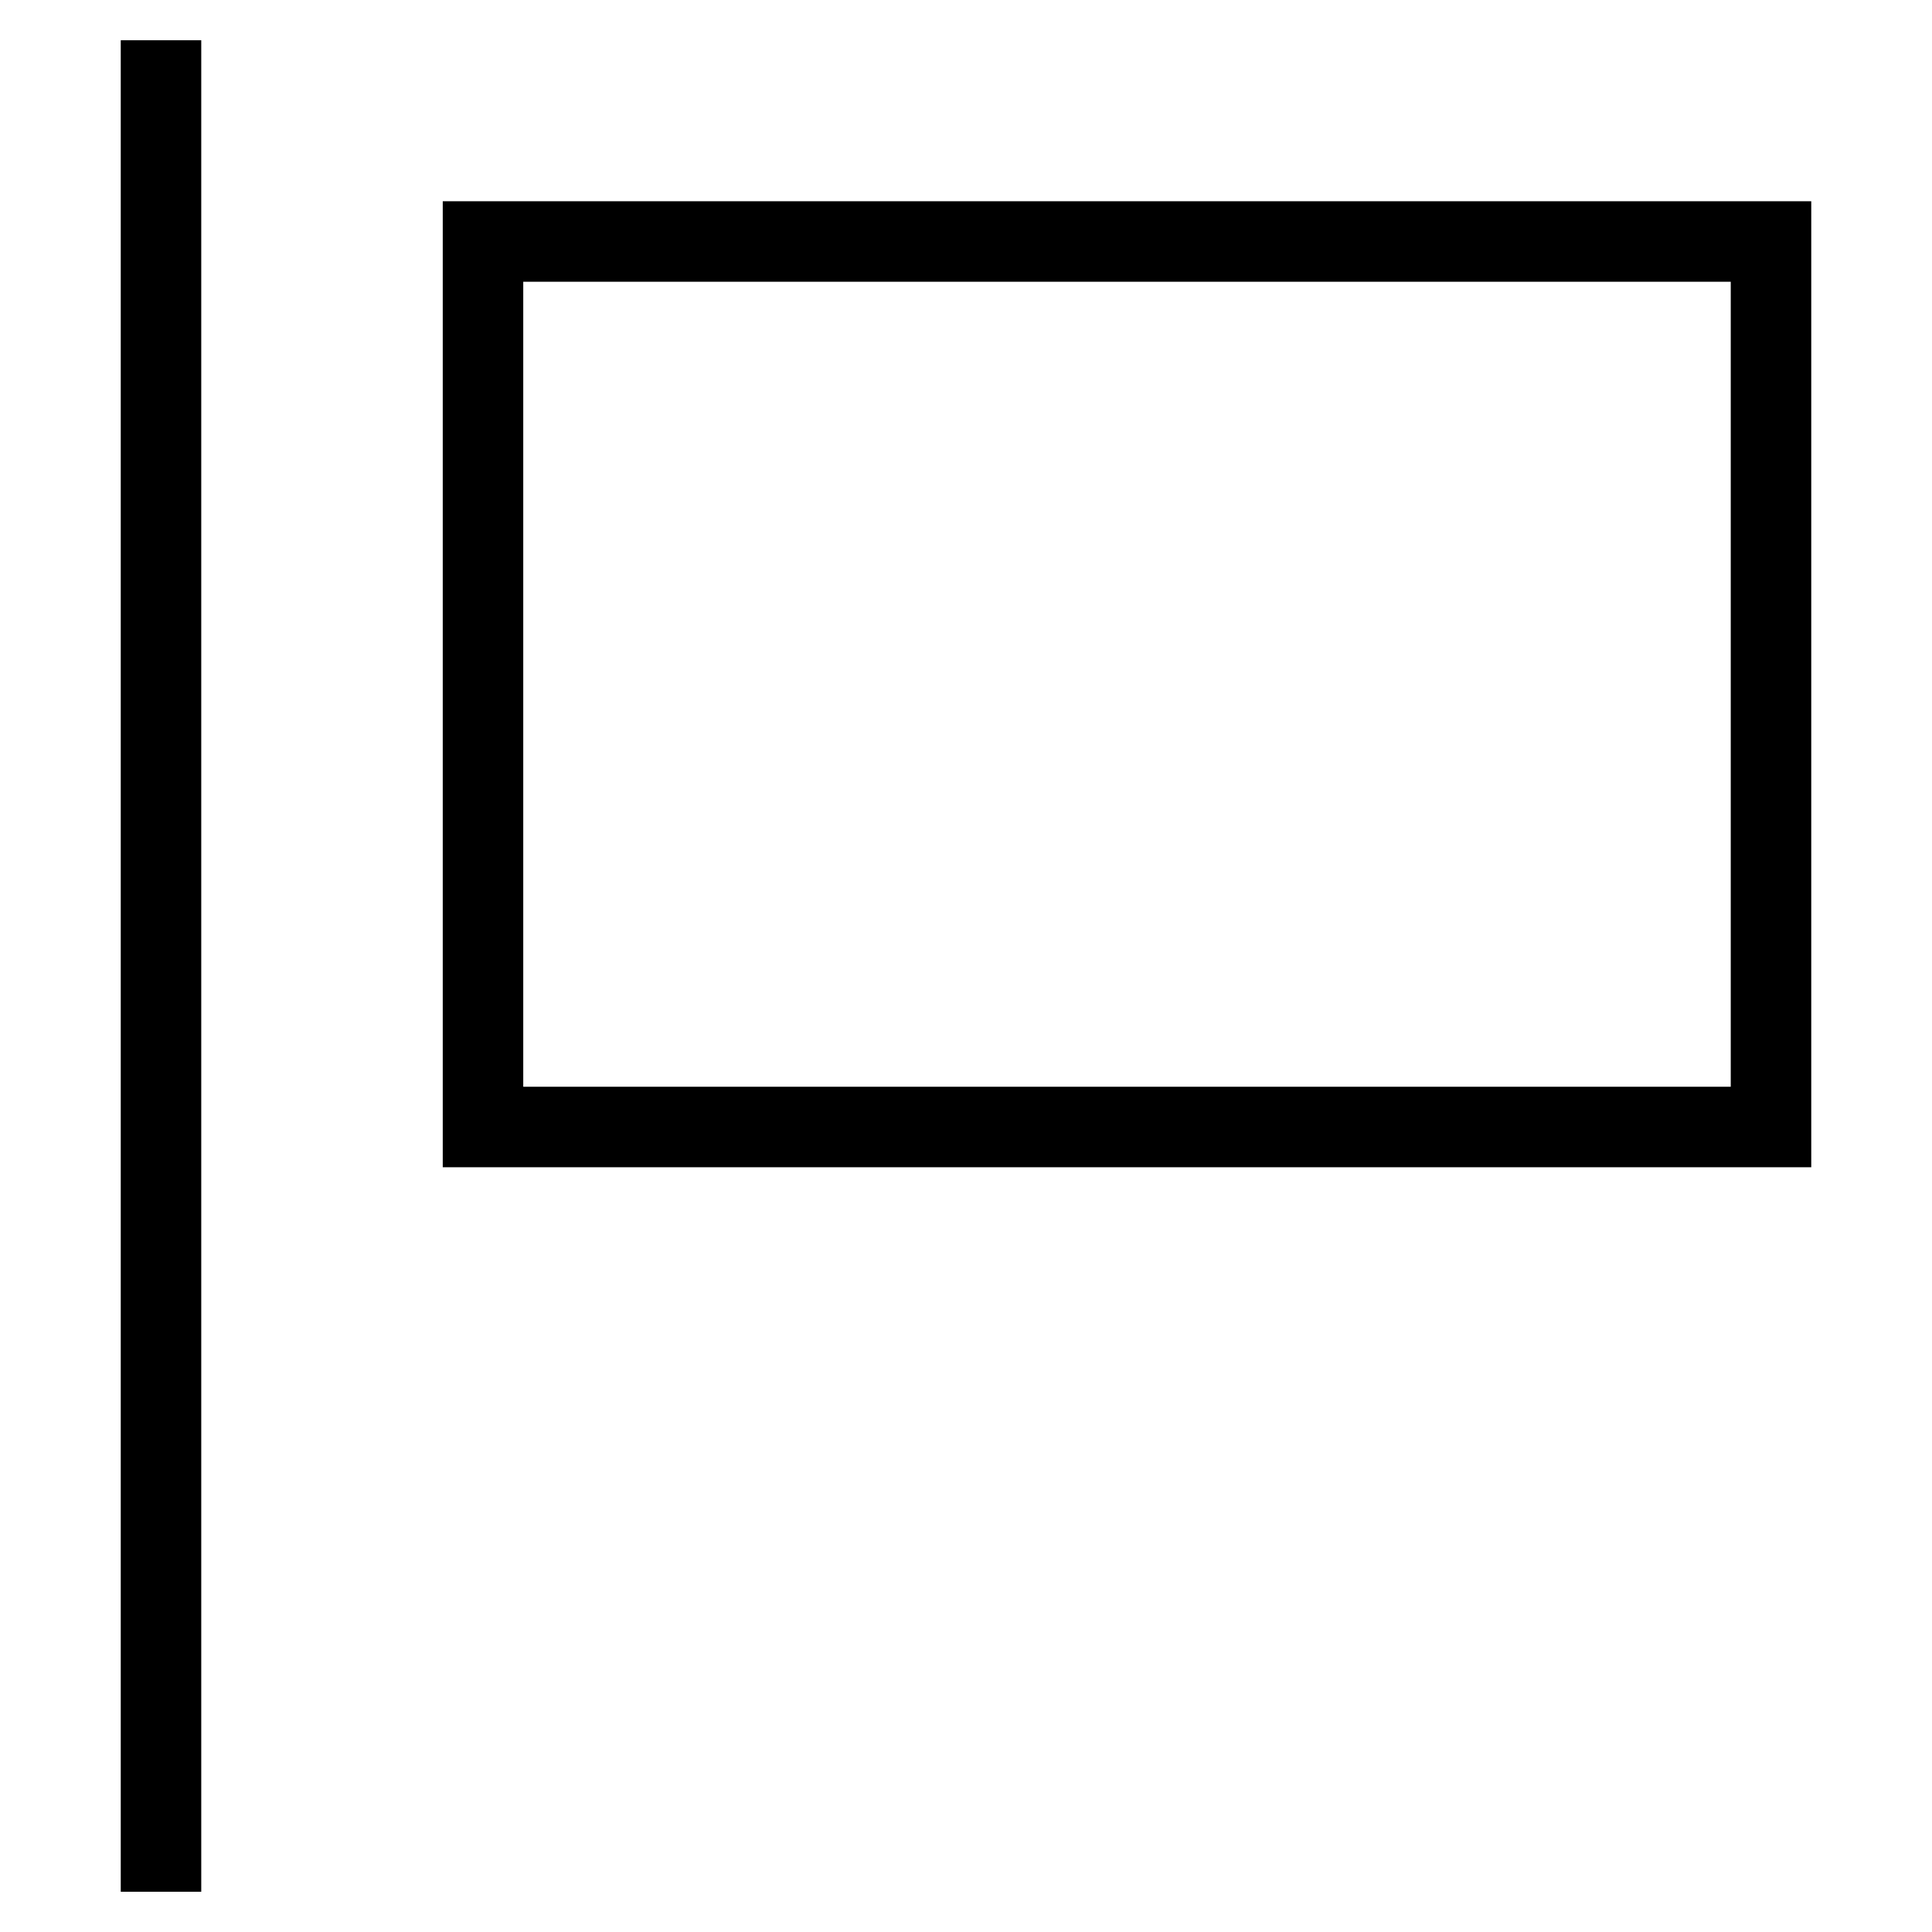 <svg id="nc_icon" xmlns="http://www.w3.org/2000/svg" xmlns:xlink="http://www.w3.org/1999/xlink" x="0px" y="0px" viewBox="0 0 24 24"><g  transform="translate(0, 0)">
<line data-color="color-2" fill="none" stroke="currentColor" vector-effect="non-scaling-stroke" stroke-linecap="square" stroke-miterlimit="10" x1="2" y1="1" x2="2" y2="23" stroke-linejoin="miter"/>
<rect x="6" y="3" fill="none" stroke="currentColor" vector-effect="non-scaling-stroke" stroke-linecap="square" stroke-miterlimit="10" width="16" height="11" stroke-linejoin="miter"/>
</g></svg>